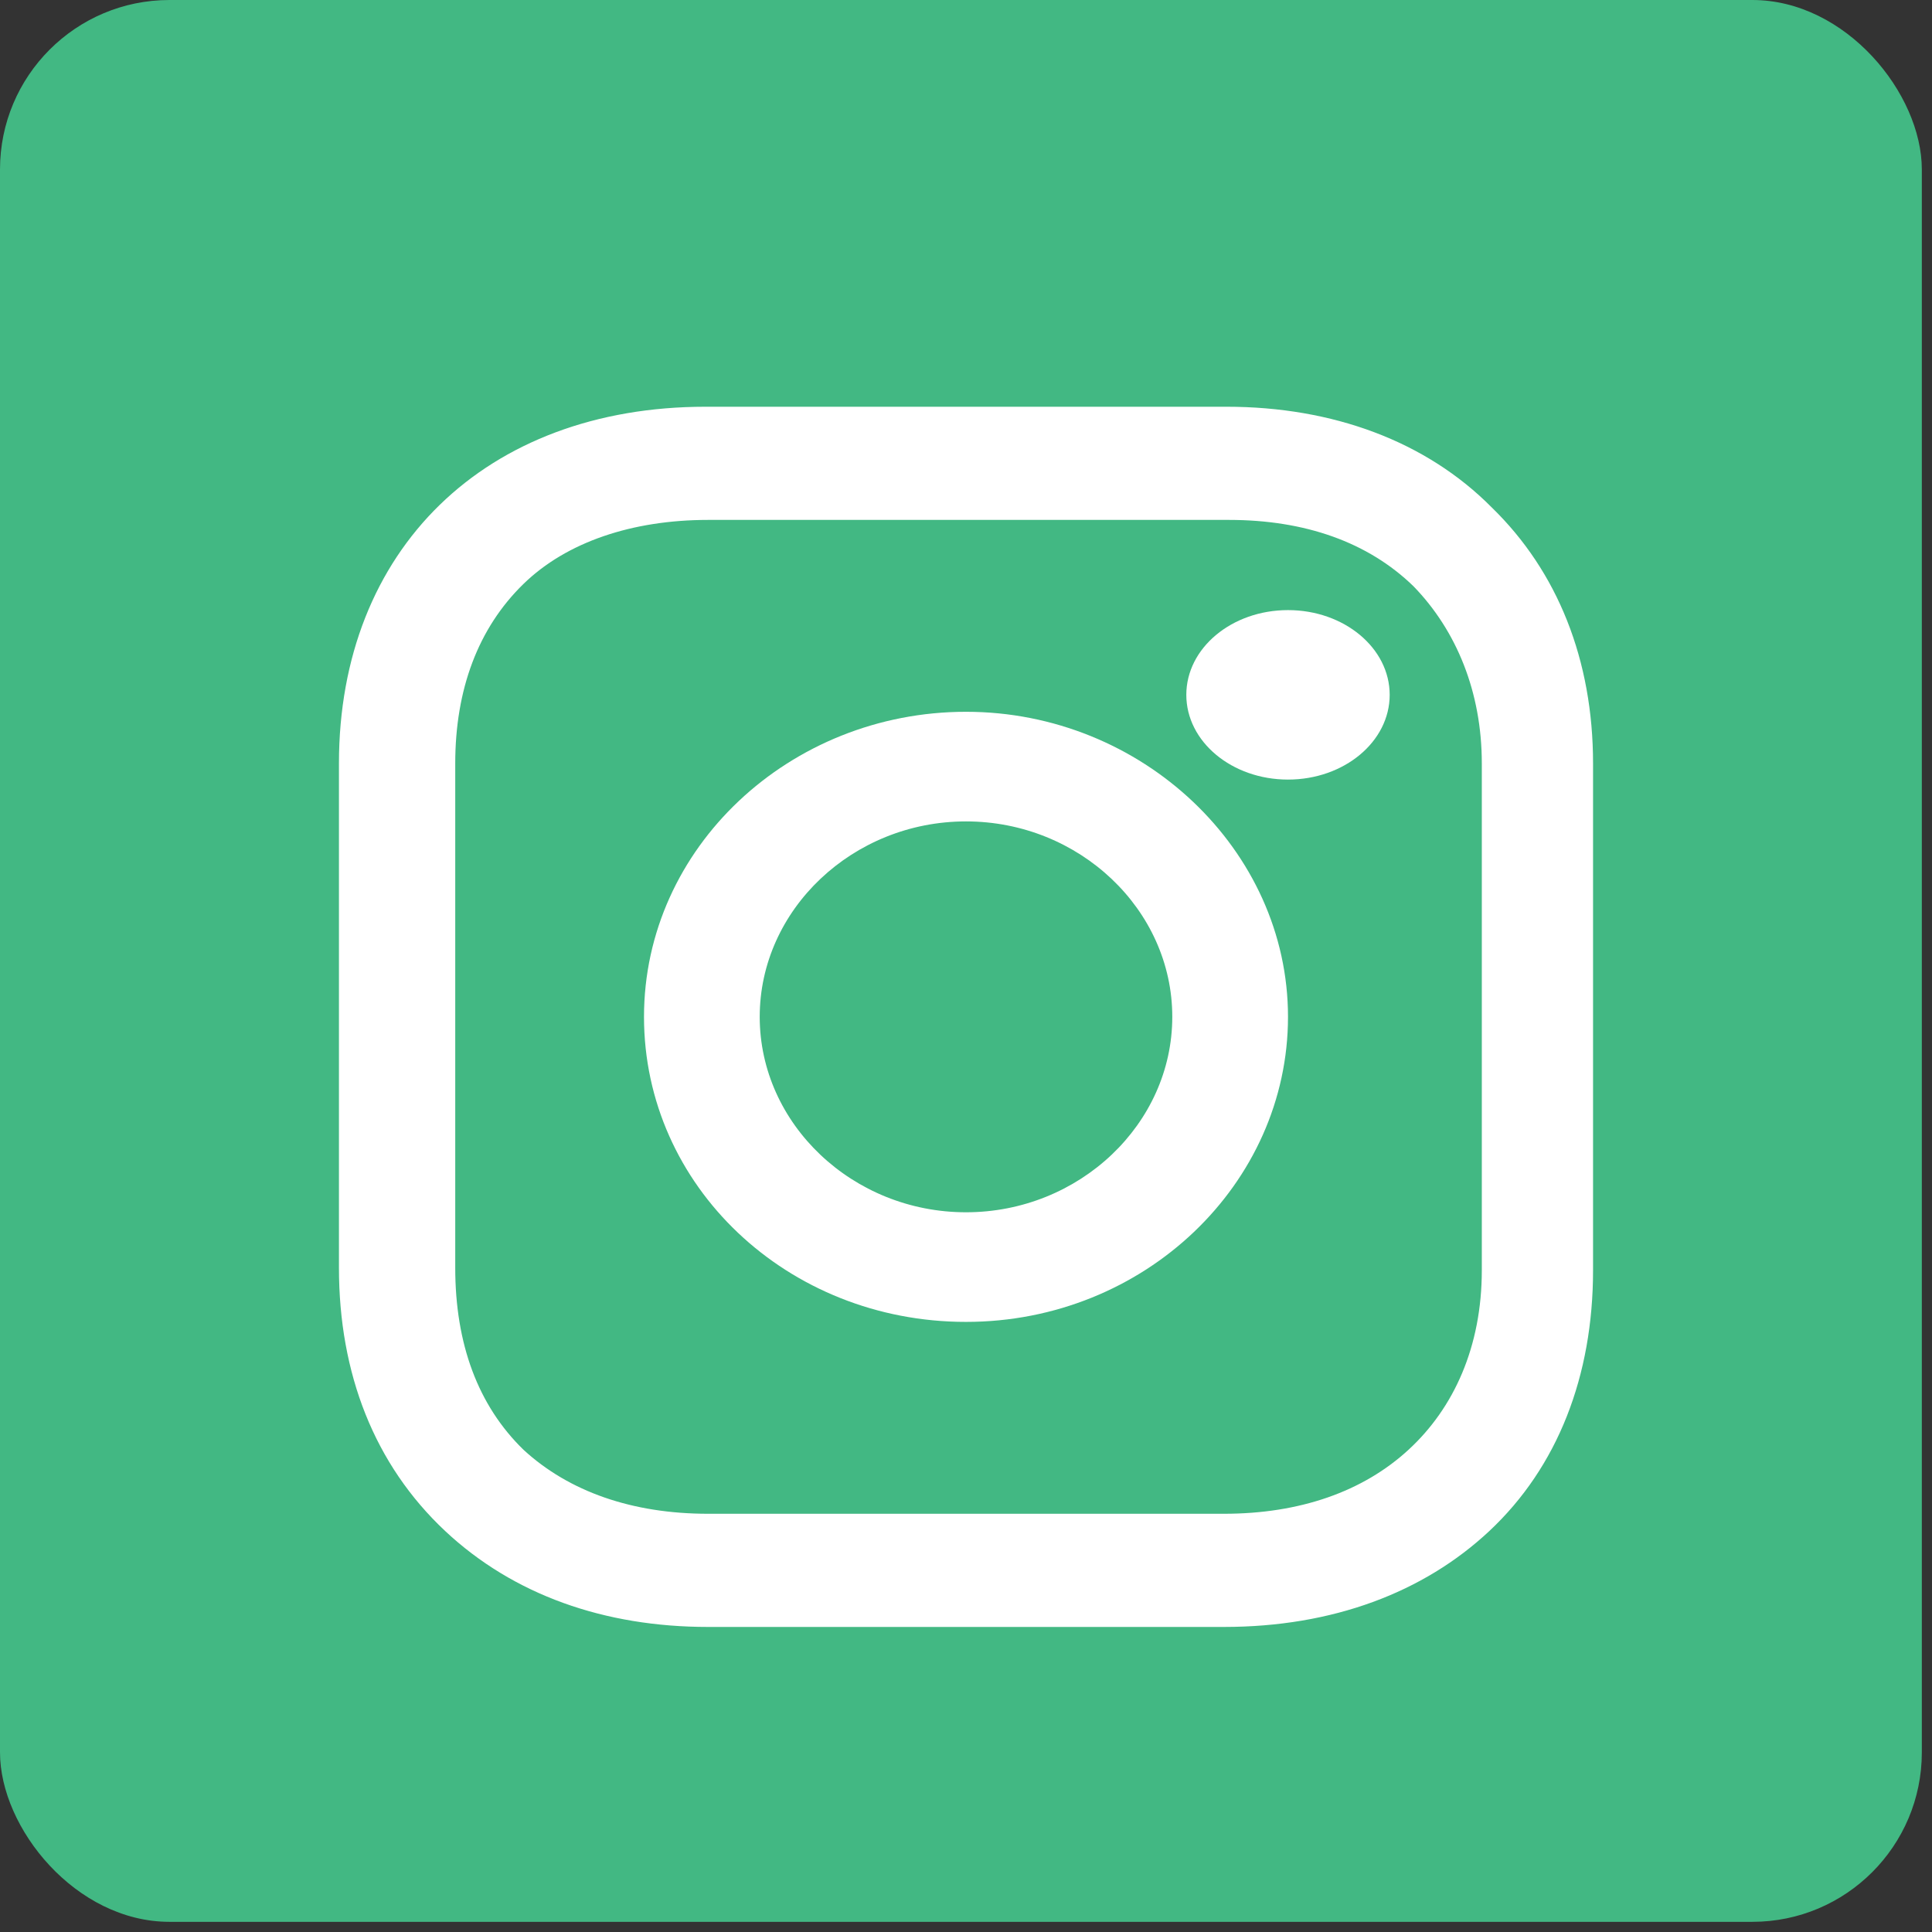 <svg width="57" height="57" viewBox="0 0 57 57" fill="none" xmlns="http://www.w3.org/2000/svg">
<rect x="0" y="0" width="57" height="57" fill="#333333" stroke="none"/>
<rect width="56.7" height="56.7" rx="5" fill="#42B883"/>
<path d="M28.5 21C23.305 21 19 25.008 19 30C19 34.992 23.23 39 28.5 39C33.77 39 38 34.922 38 30C38 25.078 33.695 21 28.5 21ZM28.5 35.766C25.16 35.766 22.414 33.164 22.414 30C22.414 26.836 25.16 24.234 28.5 24.234C31.84 24.234 34.586 26.836 34.586 30C34.586 33.164 31.84 35.766 28.5 35.766Z" fill="white"/>
<path d="M38 23C39.657 23 41 21.881 41 20.5C41 19.119 39.657 18 38 18C36.343 18 35 19.119 35 20.5C35 21.881 36.343 23 38 23Z" fill="white"/>
<path d="M44.016 14.976C42.077 13.016 39.316 12 36.184 12H20.817C14.327 12 10 16.21 10 22.524V37.403C10 40.524 11.044 43.21 13.133 45.169C15.147 47.056 17.833 48 20.891 48H36.109C39.316 48 42.002 46.984 43.941 45.169C45.956 43.282 47 40.597 47 37.476V22.524C47 19.476 45.956 16.863 44.016 14.976ZM43.718 37.476C43.718 39.726 42.897 41.54 41.554 42.774C40.212 44.008 38.347 44.661 36.109 44.661H20.891C18.653 44.661 16.788 44.008 15.446 42.774C14.103 41.468 13.431 39.653 13.431 37.403V22.524C13.431 20.347 14.103 18.532 15.446 17.226C16.714 15.992 18.653 15.339 20.891 15.339H36.258C38.496 15.339 40.361 15.992 41.704 17.298C42.972 18.605 43.718 20.419 43.718 22.524V37.476V37.476Z" fill="white"/>
</svg>
